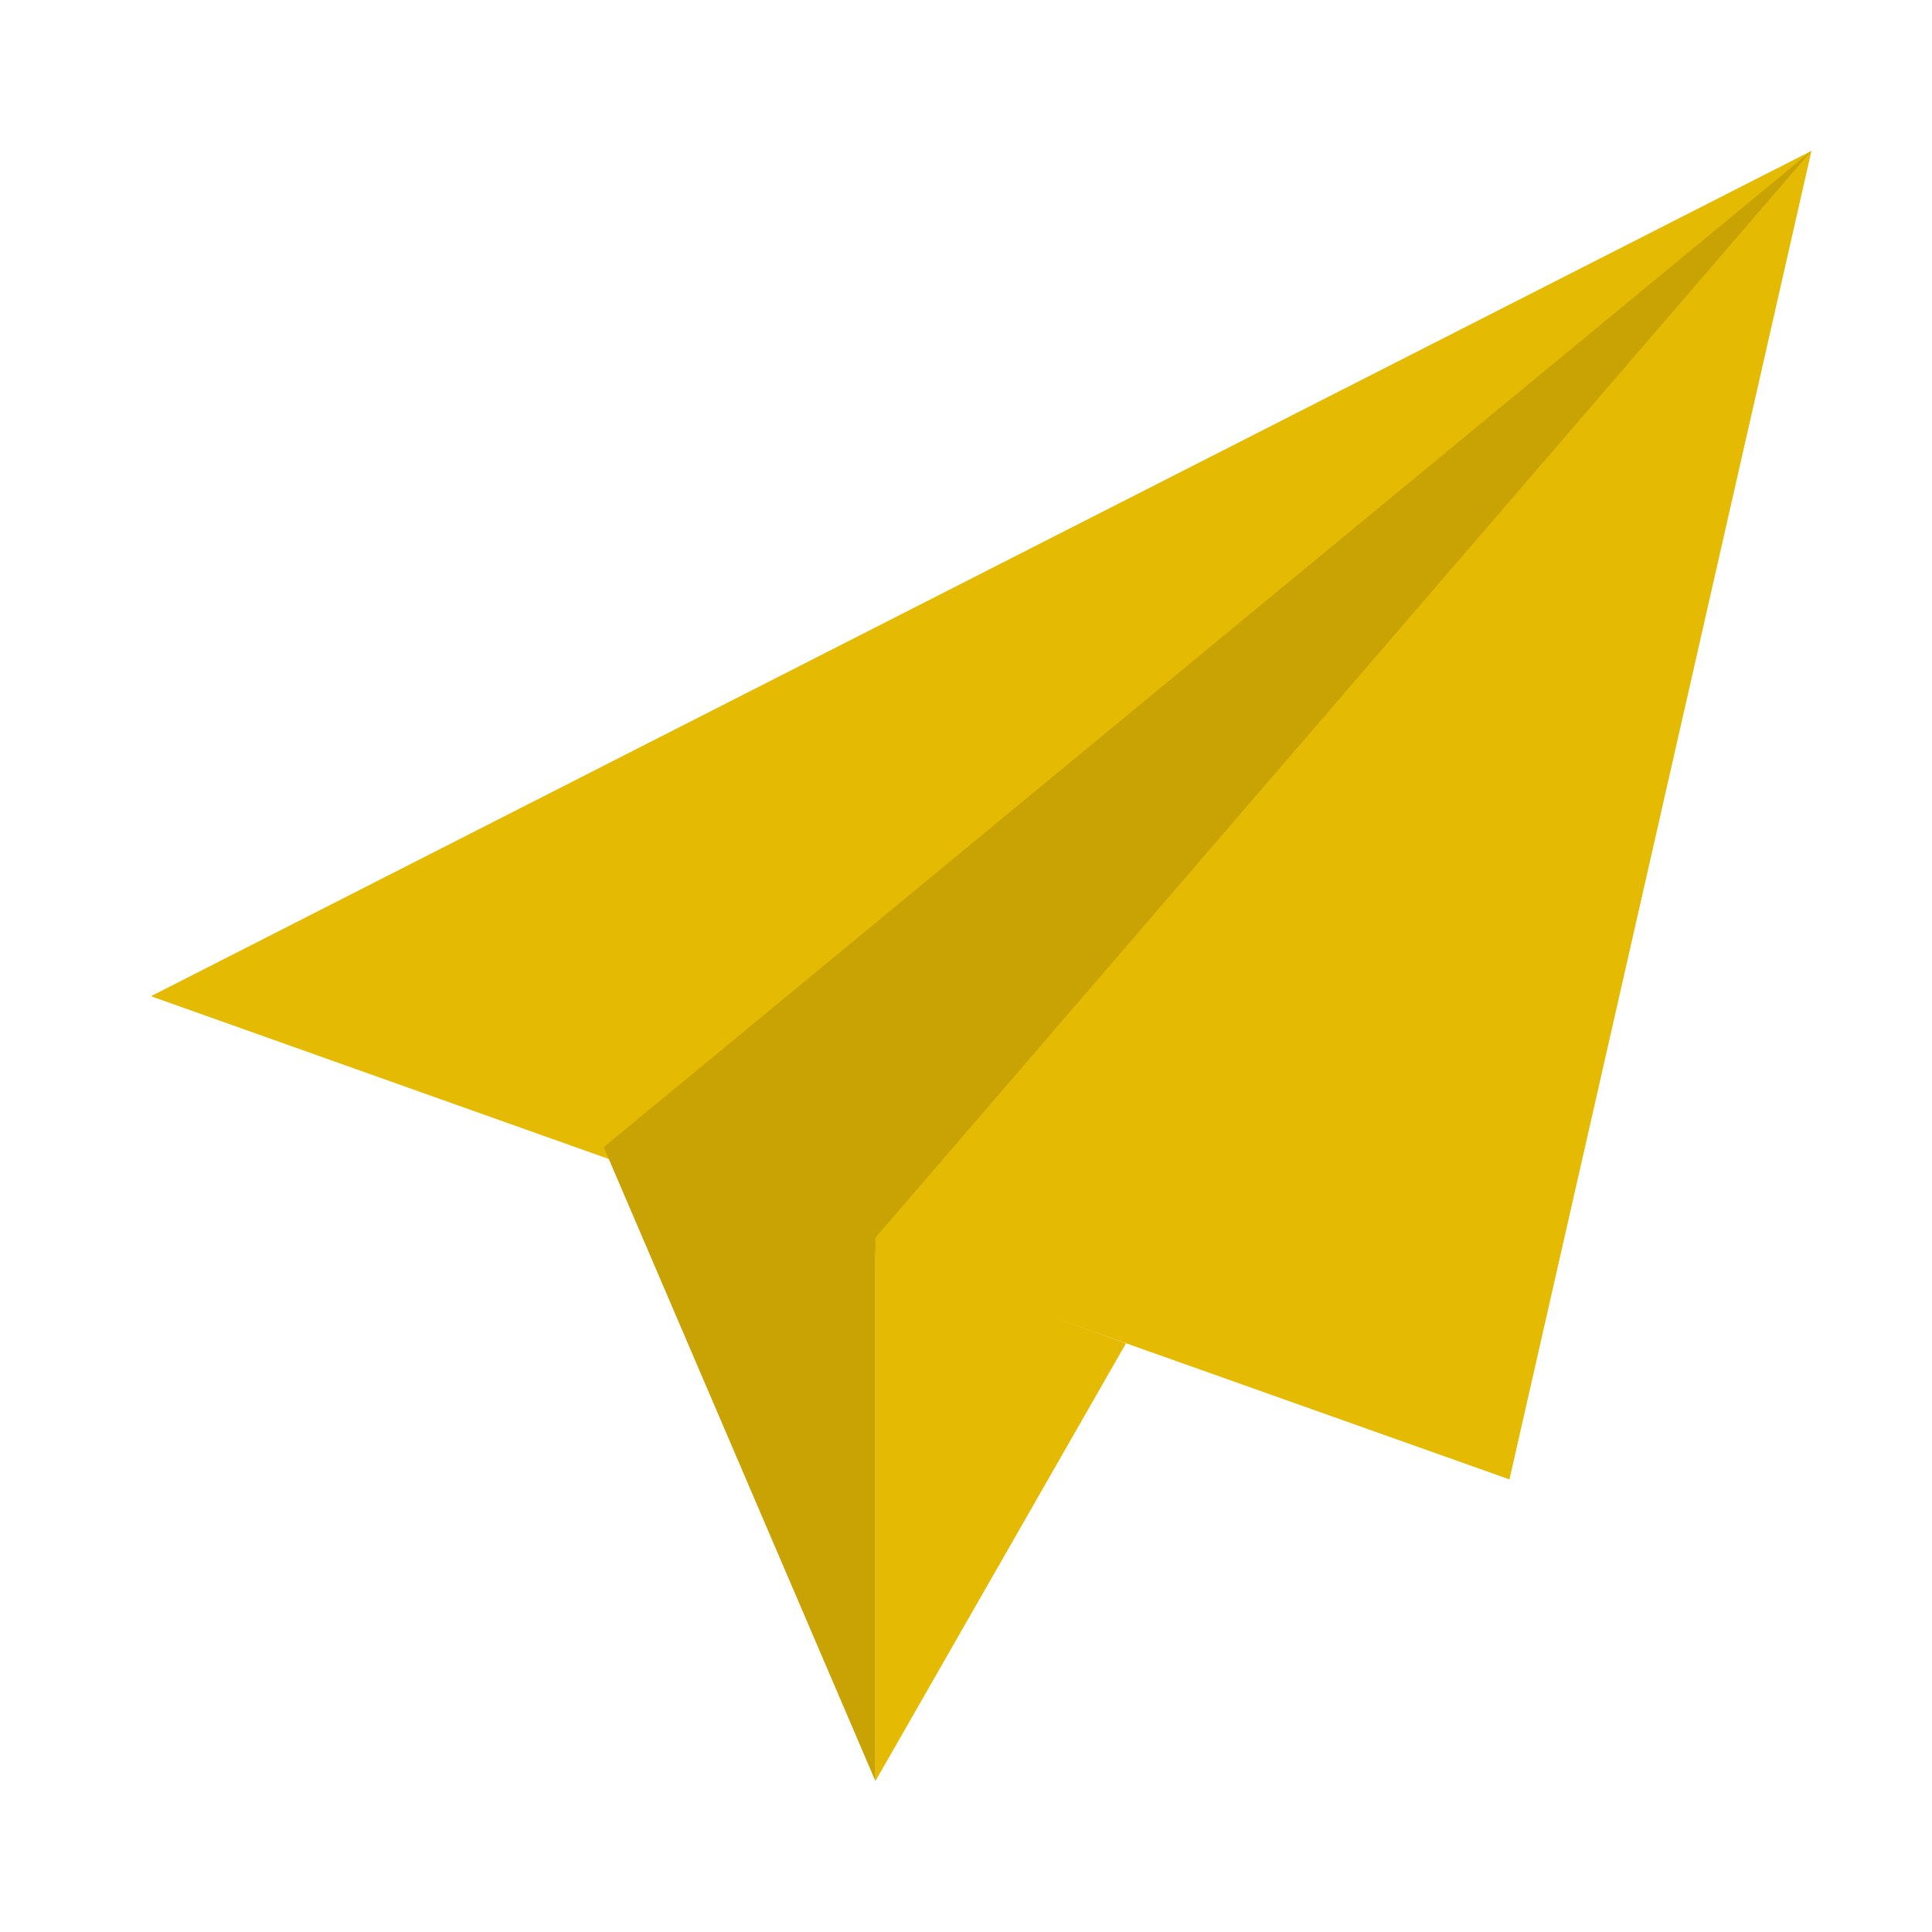 <svg width="25" height="25" viewBox="0 0 25 25" fill="none" xmlns="http://www.w3.org/2000/svg">
<path d="M19.531 19.141L1.953 12.891L23.438 1.953L19.531 19.141Z" fill="#E5BA03"/>
<path d="M11.602 16.328L19.531 19.141L23.438 1.953L11.602 16.328Z" fill="#E5BA03"/>
<path d="M7.812 14.844L11.328 23.047V16.016L23.438 1.953L7.812 14.844Z" fill="#C9A303"/>
<path d="M11.328 23.047L14.57 17.383L11.328 16.211V23.047Z" fill="#E5BA03"/>
</svg>
